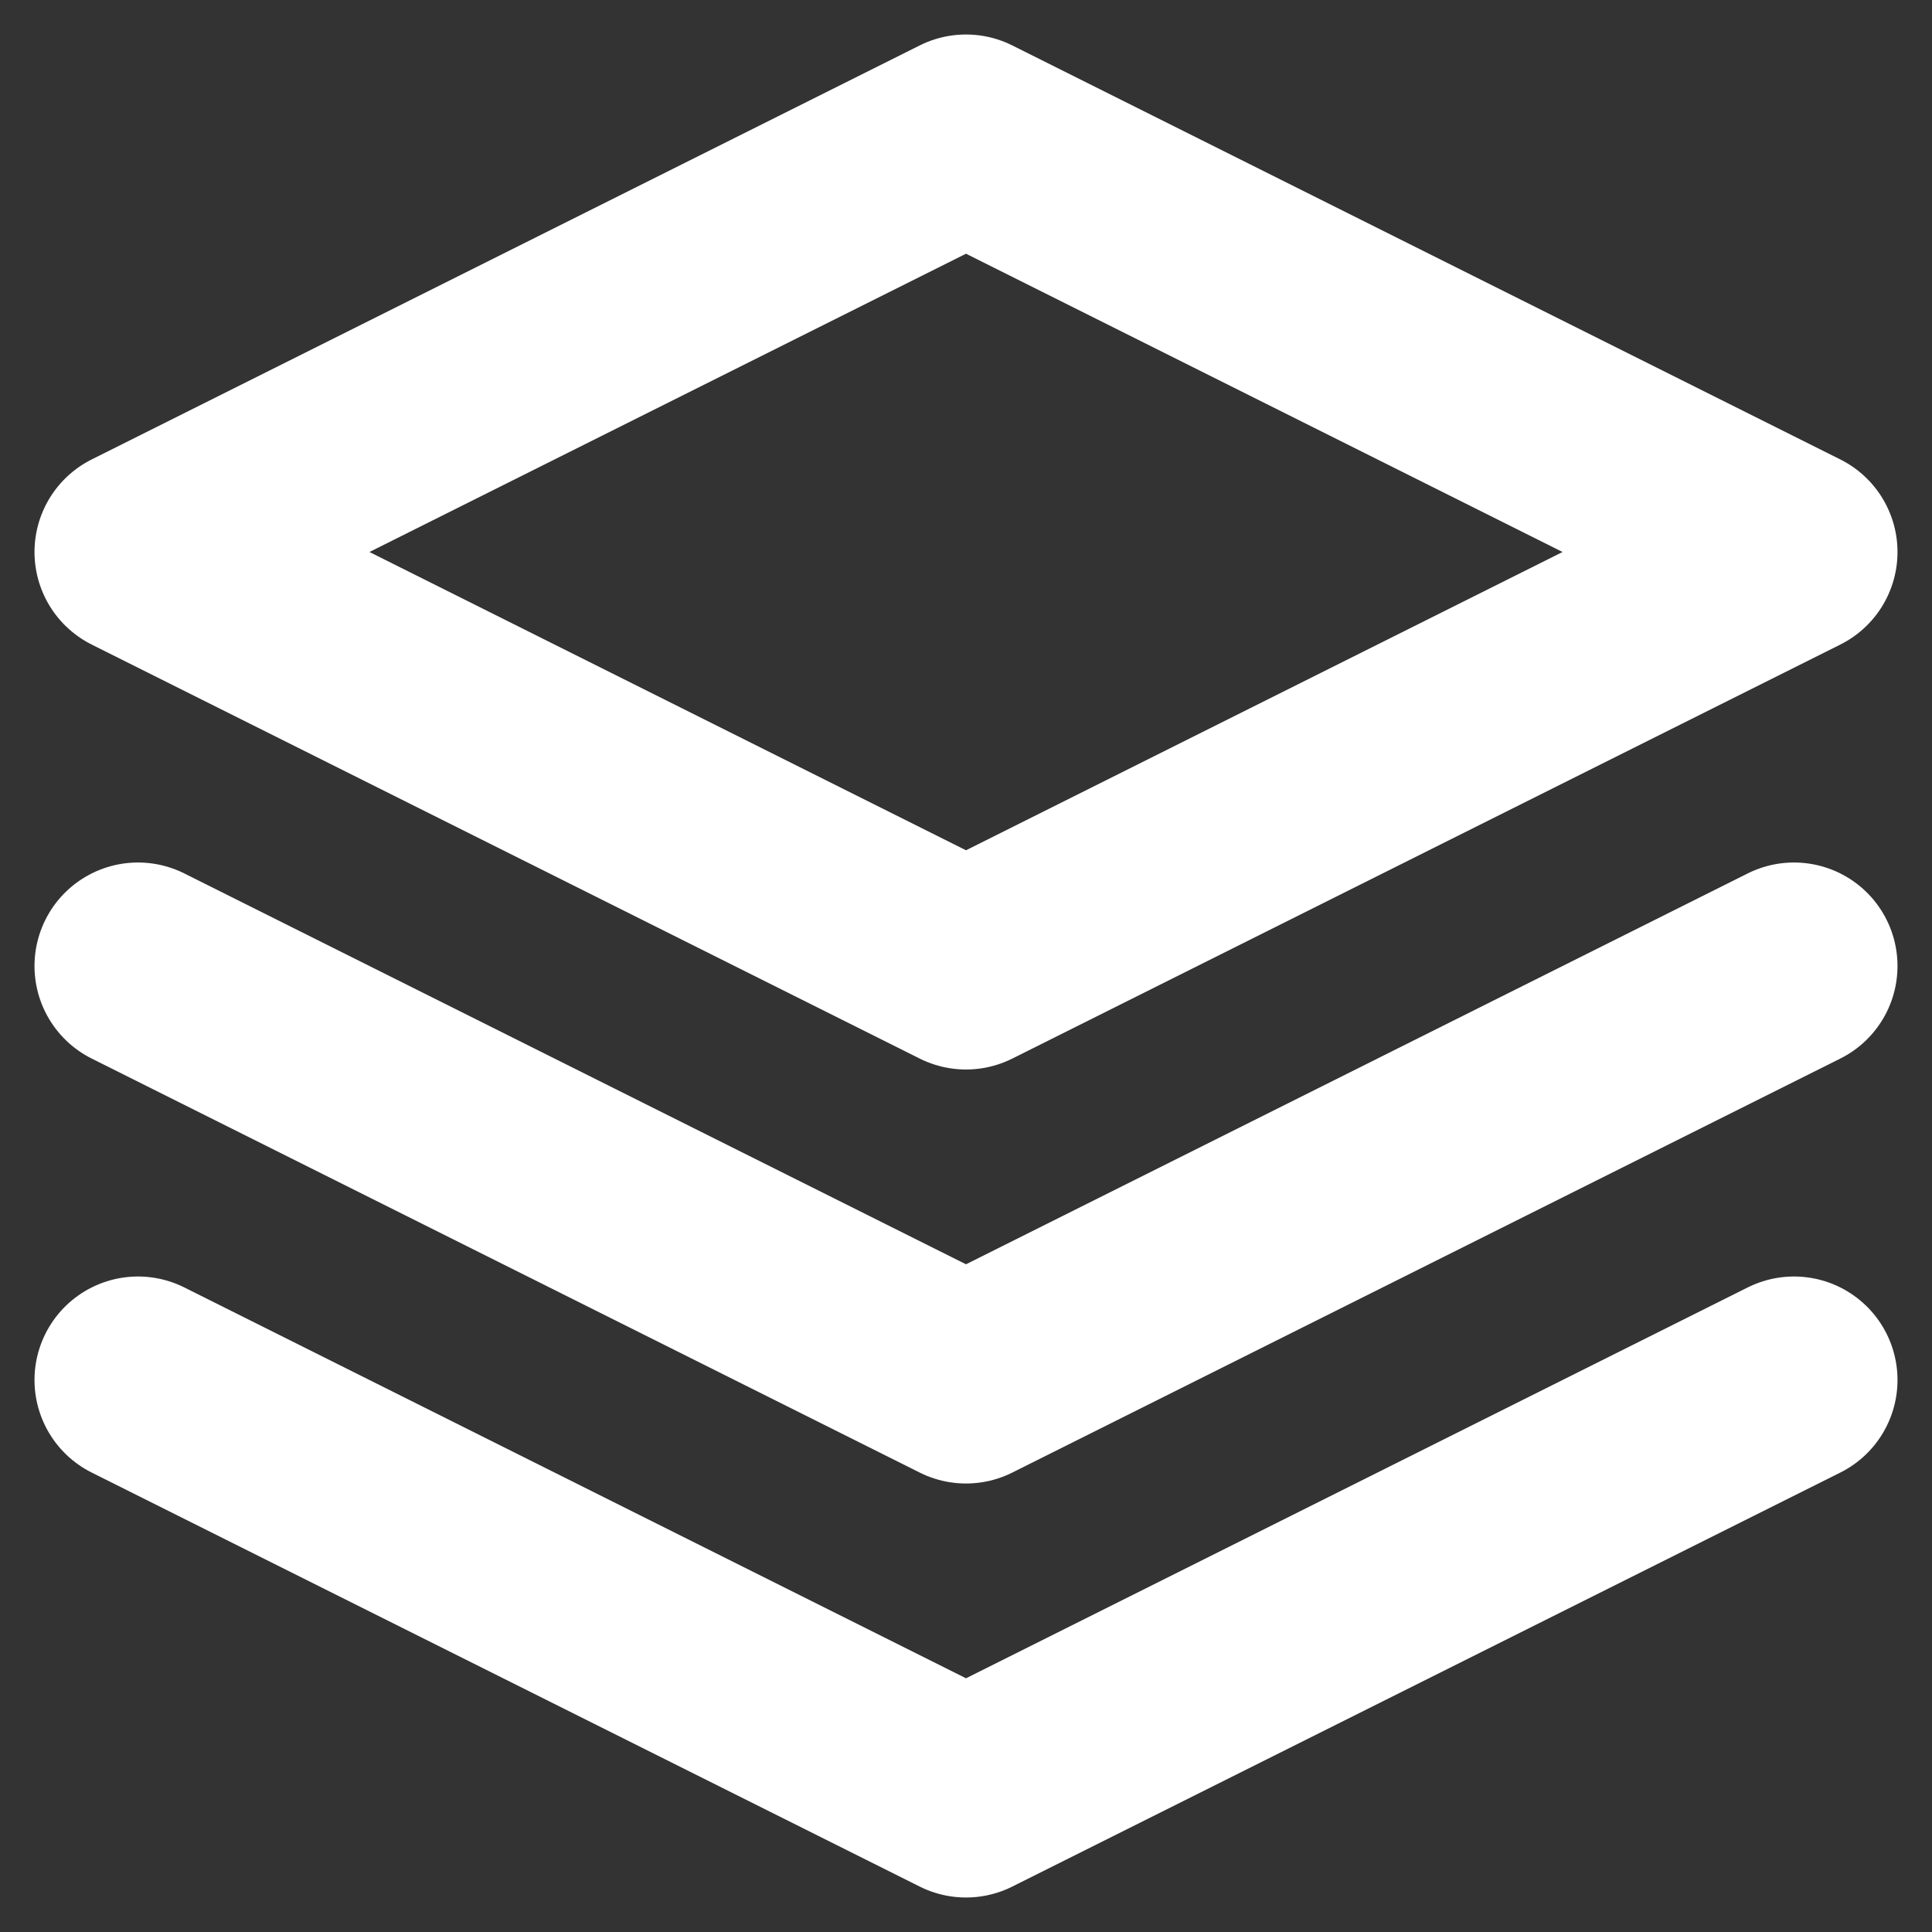 <svg width="48" height="48" viewBox="0 0 28 28" fill="none" xmlns="http://www.w3.org/2000/svg">
<rect x="0" y="0" width="28" height="28" fill="#333333" stroke="none"/>
<g>
<path d="M14 2L2 8L14 14L26 8L14 2Z" stroke="white" stroke-width="3" stroke-linecap="round" stroke-linejoin="round"/>
<path d="M2 20L14 26L26 20" stroke="white" stroke-width="3" stroke-linecap="round" stroke-linejoin="round"/>
<path d="M2 14L14 20L26 14" stroke="white" stroke-width="3" stroke-linecap="round" stroke-linejoin="round"/>
</g>
</svg>
